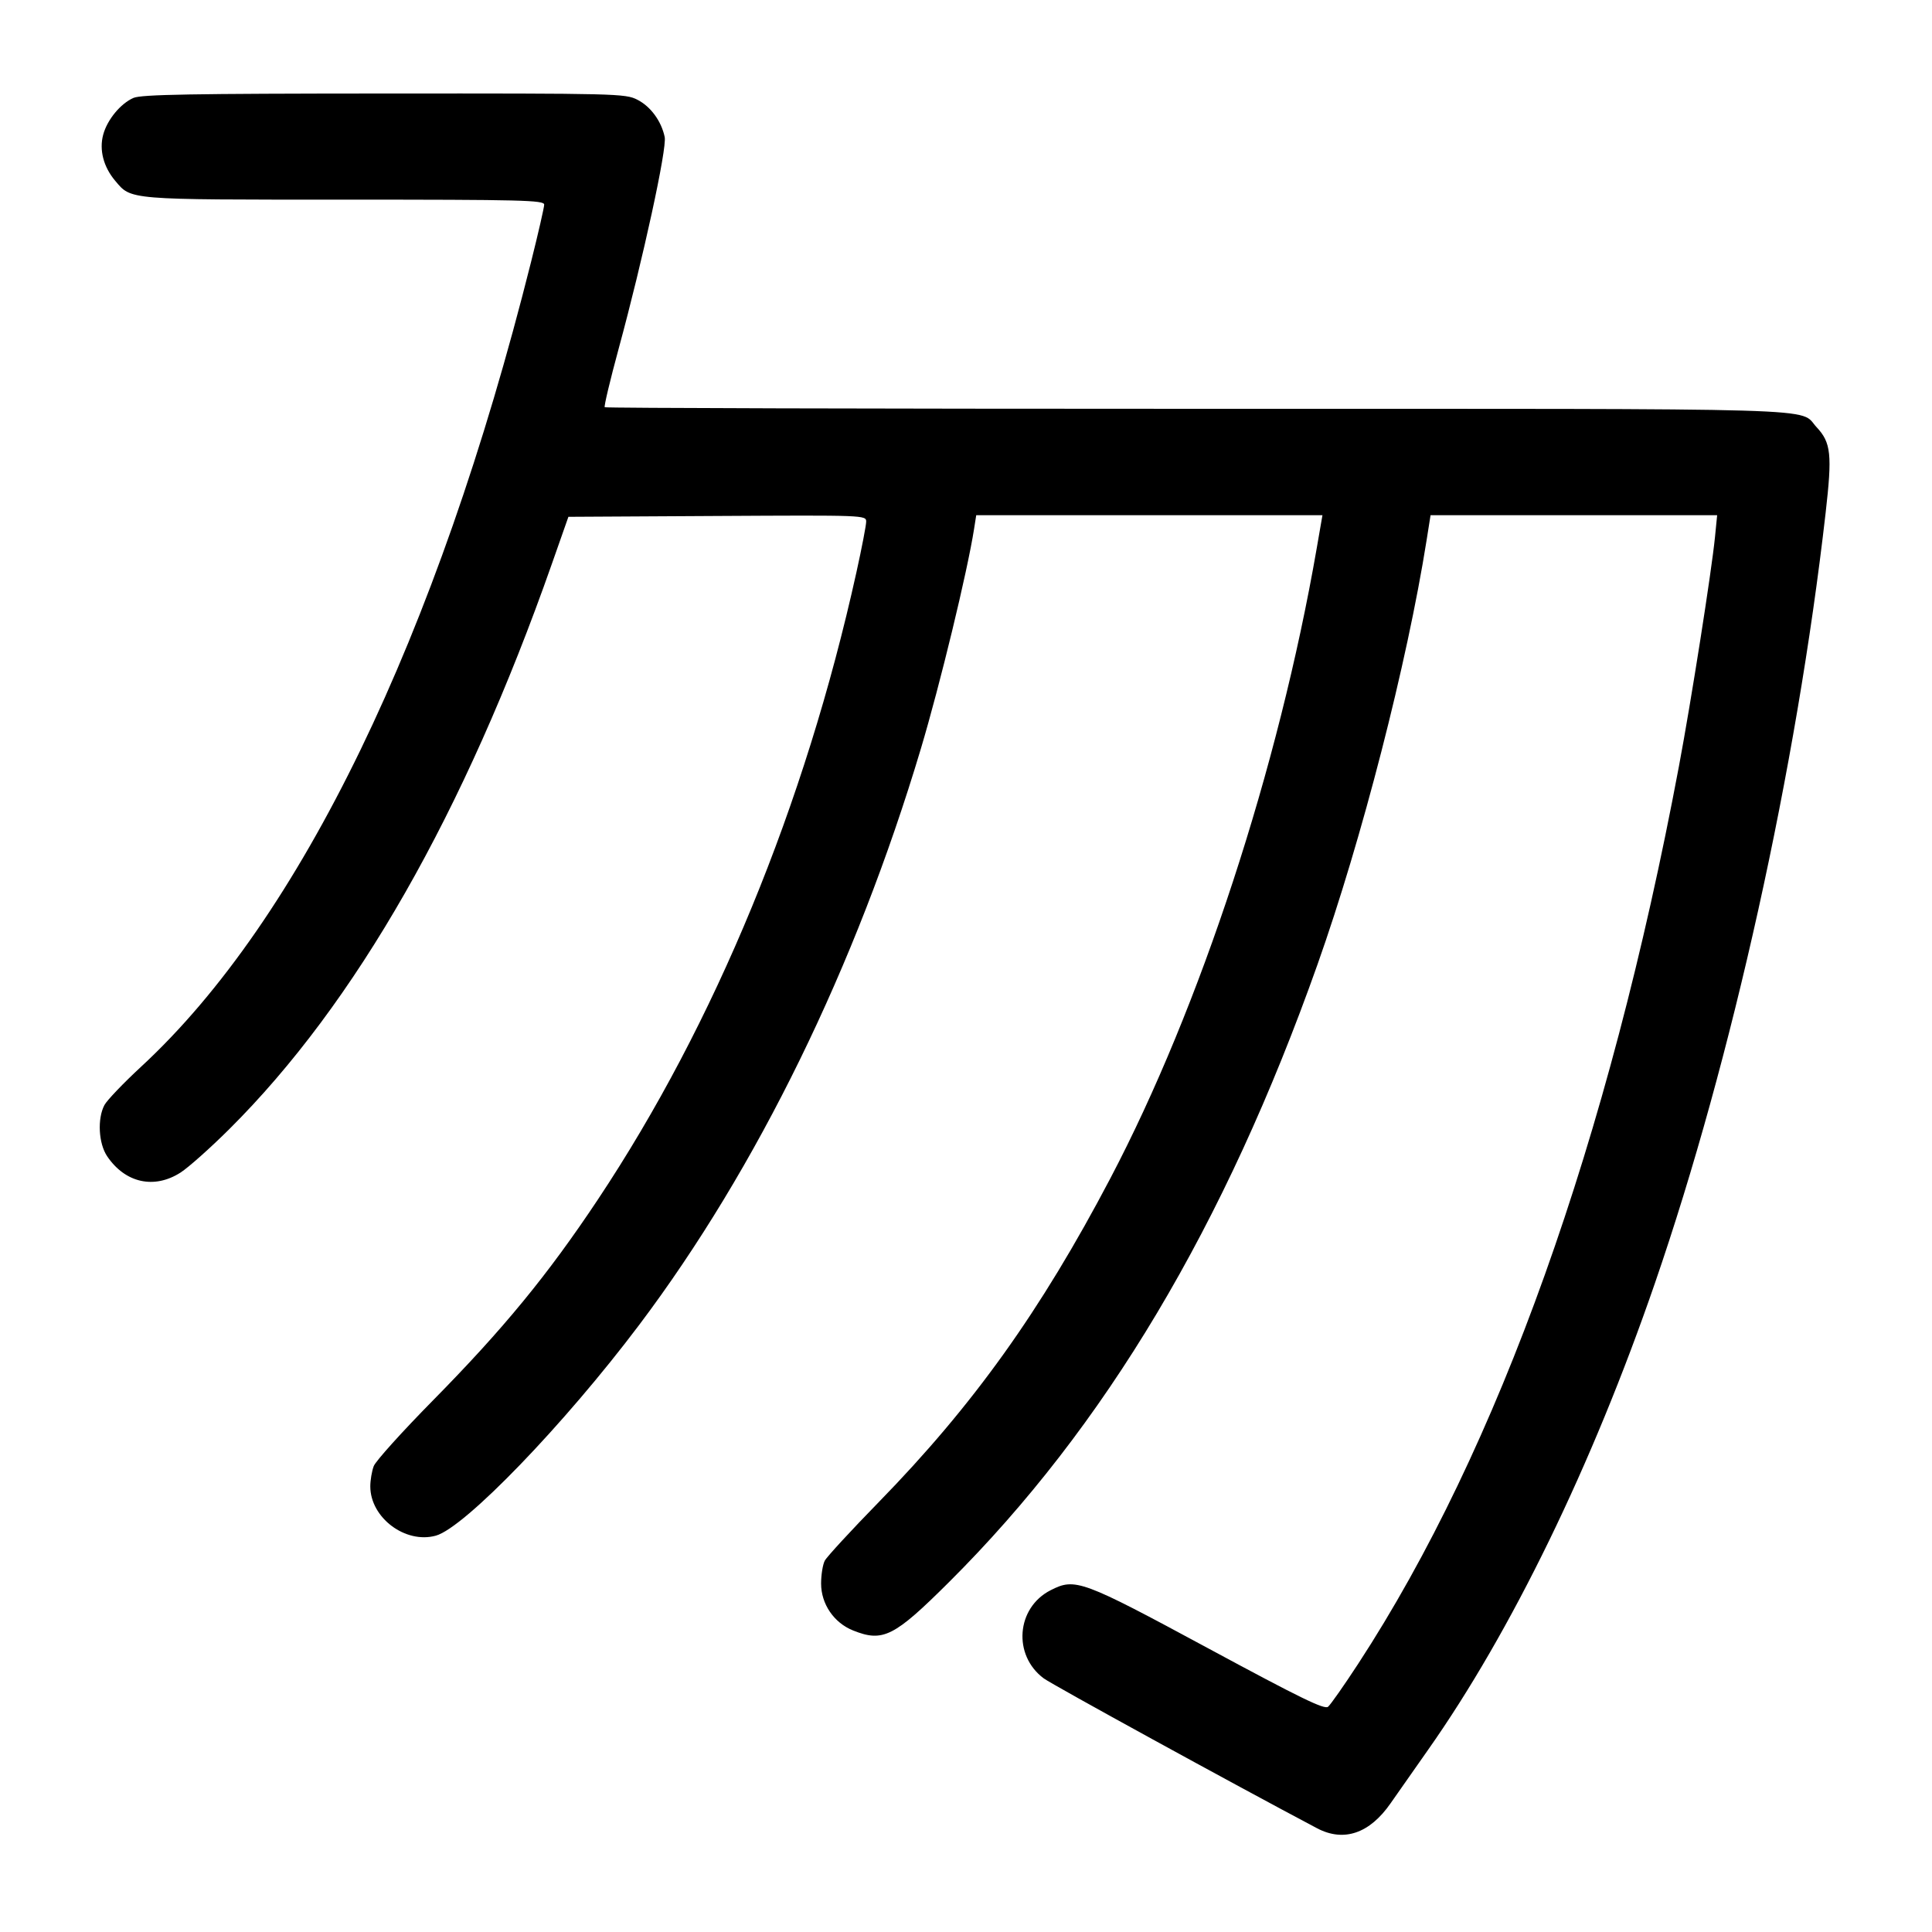 <svg width="1000" height="1000" viewBox="0 0 1000 1000" version="1.1" id="svg5" xmlns="http://www.w3.org/2000/svg" xmlns:svg="http://www.w3.org/2000/svg"><path d="M69.084 50.678 C 62.391 53.593,55.497 61.966,53.411 69.712 C 51.286 77.602,53.552 86.357,59.570 93.508 C 68.033 103.566,65.219 103.333,178.280 103.333 C 270.406 103.333,281.667 103.614,281.667 105.908 C 281.667 107.325,278.620 120.637,274.897 135.492 C 226.171 329.880,155.427 475.932,73.140 552.026 C 63.937 560.537,55.340 569.525,54.037 572.001 C 50.321 579.056,51.008 591.863,55.456 598.464 C 64.785 612.306,79.786 615.650,93.424 606.928 C 97.499 604.321,108.873 594.191,118.698 584.417 C 184.049 519.411,240.394 420.672,285.646 291.860 L 294.204 267.500 371.268 267.067 C 447.586 266.638,448.333 266.666,448.333 269.996 C 448.333 271.845,446.056 283.665,443.272 296.262 C 416.640 416.772,370.072 529.751,309.487 620.833 C 283.473 659.943,260.583 687.820,223.953 725.000 C 208.149 741.042,194.420 756.278,193.443 758.858 C 192.466 761.439,191.667 766.164,191.667 769.358 C 191.667 785.555,209.826 799.207,225.583 794.856 C 240.472 790.745,291.985 737.366,330.794 685.833 C 391.870 604.734,442.958 500.236,476.647 387.500 C 486.608 354.168,500.692 295.983,504.181 273.750 L 505.293 266.667 594.895 266.667 L 684.498 266.667 681.538 283.750 C 661.852 397.359,621.233 521.370,574.692 609.953 C 538.595 678.659,503.726 727.402,454.833 777.500 C 440.519 792.167,427.951 805.805,426.904 807.807 C 425.857 809.809,425.000 815.134,425.000 819.640 C 425.000 830.222,431.628 839.955,441.531 843.918 C 457.028 850.118,462.759 847.232,491.220 818.891 C 571.919 738.536,634.037 634.408,681.955 499.167 C 704.860 434.517,728.315 343.293,738.410 279.583 L 740.457 266.667 814.625 266.667 L 888.794 266.667 887.679 277.917 C 885.920 295.674,875.356 362.852,869.006 396.667 C 832.622 590.400,775.622 749.900,703.014 861.147 C 695.722 872.320,688.696 882.341,687.401 883.416 C 685.515 884.981,673.172 878.964,625.484 853.238 C 559.791 817.798,556.536 816.598,543.795 823.098 C 526.032 832.160,524.107 856.707,540.219 868.712 C 544.600 871.976,638.327 923.377,681.667 946.284 C 695.500 953.595,708.894 949.058,719.770 933.376 C 723.283 928.311,731.973 915.917,739.080 905.833 C 782.185 844.682,824.112 758.452,856.585 664.167 C 896.535 548.173,929.815 397.982,944.951 265.383 C 948.397 235.186,947.754 229.108,940.261 221.101 C 930.713 210.897,954.703 211.609,620.266 211.600 C 451.717 211.595,313.449 211.227,313.004 210.782 C 312.559 210.337,315.814 196.667,320.238 180.403 C 332.824 134.126,345.288 76.804,344.045 70.912 C 342.306 62.666,336.777 55.124,329.898 51.615 C 323.666 48.435,319.590 48.335,198.816 48.399 C 98.952 48.451,73.156 48.904,69.084 50.678 " stroke="none" fill-rule="evenodd" fill="black"></path></svg>
